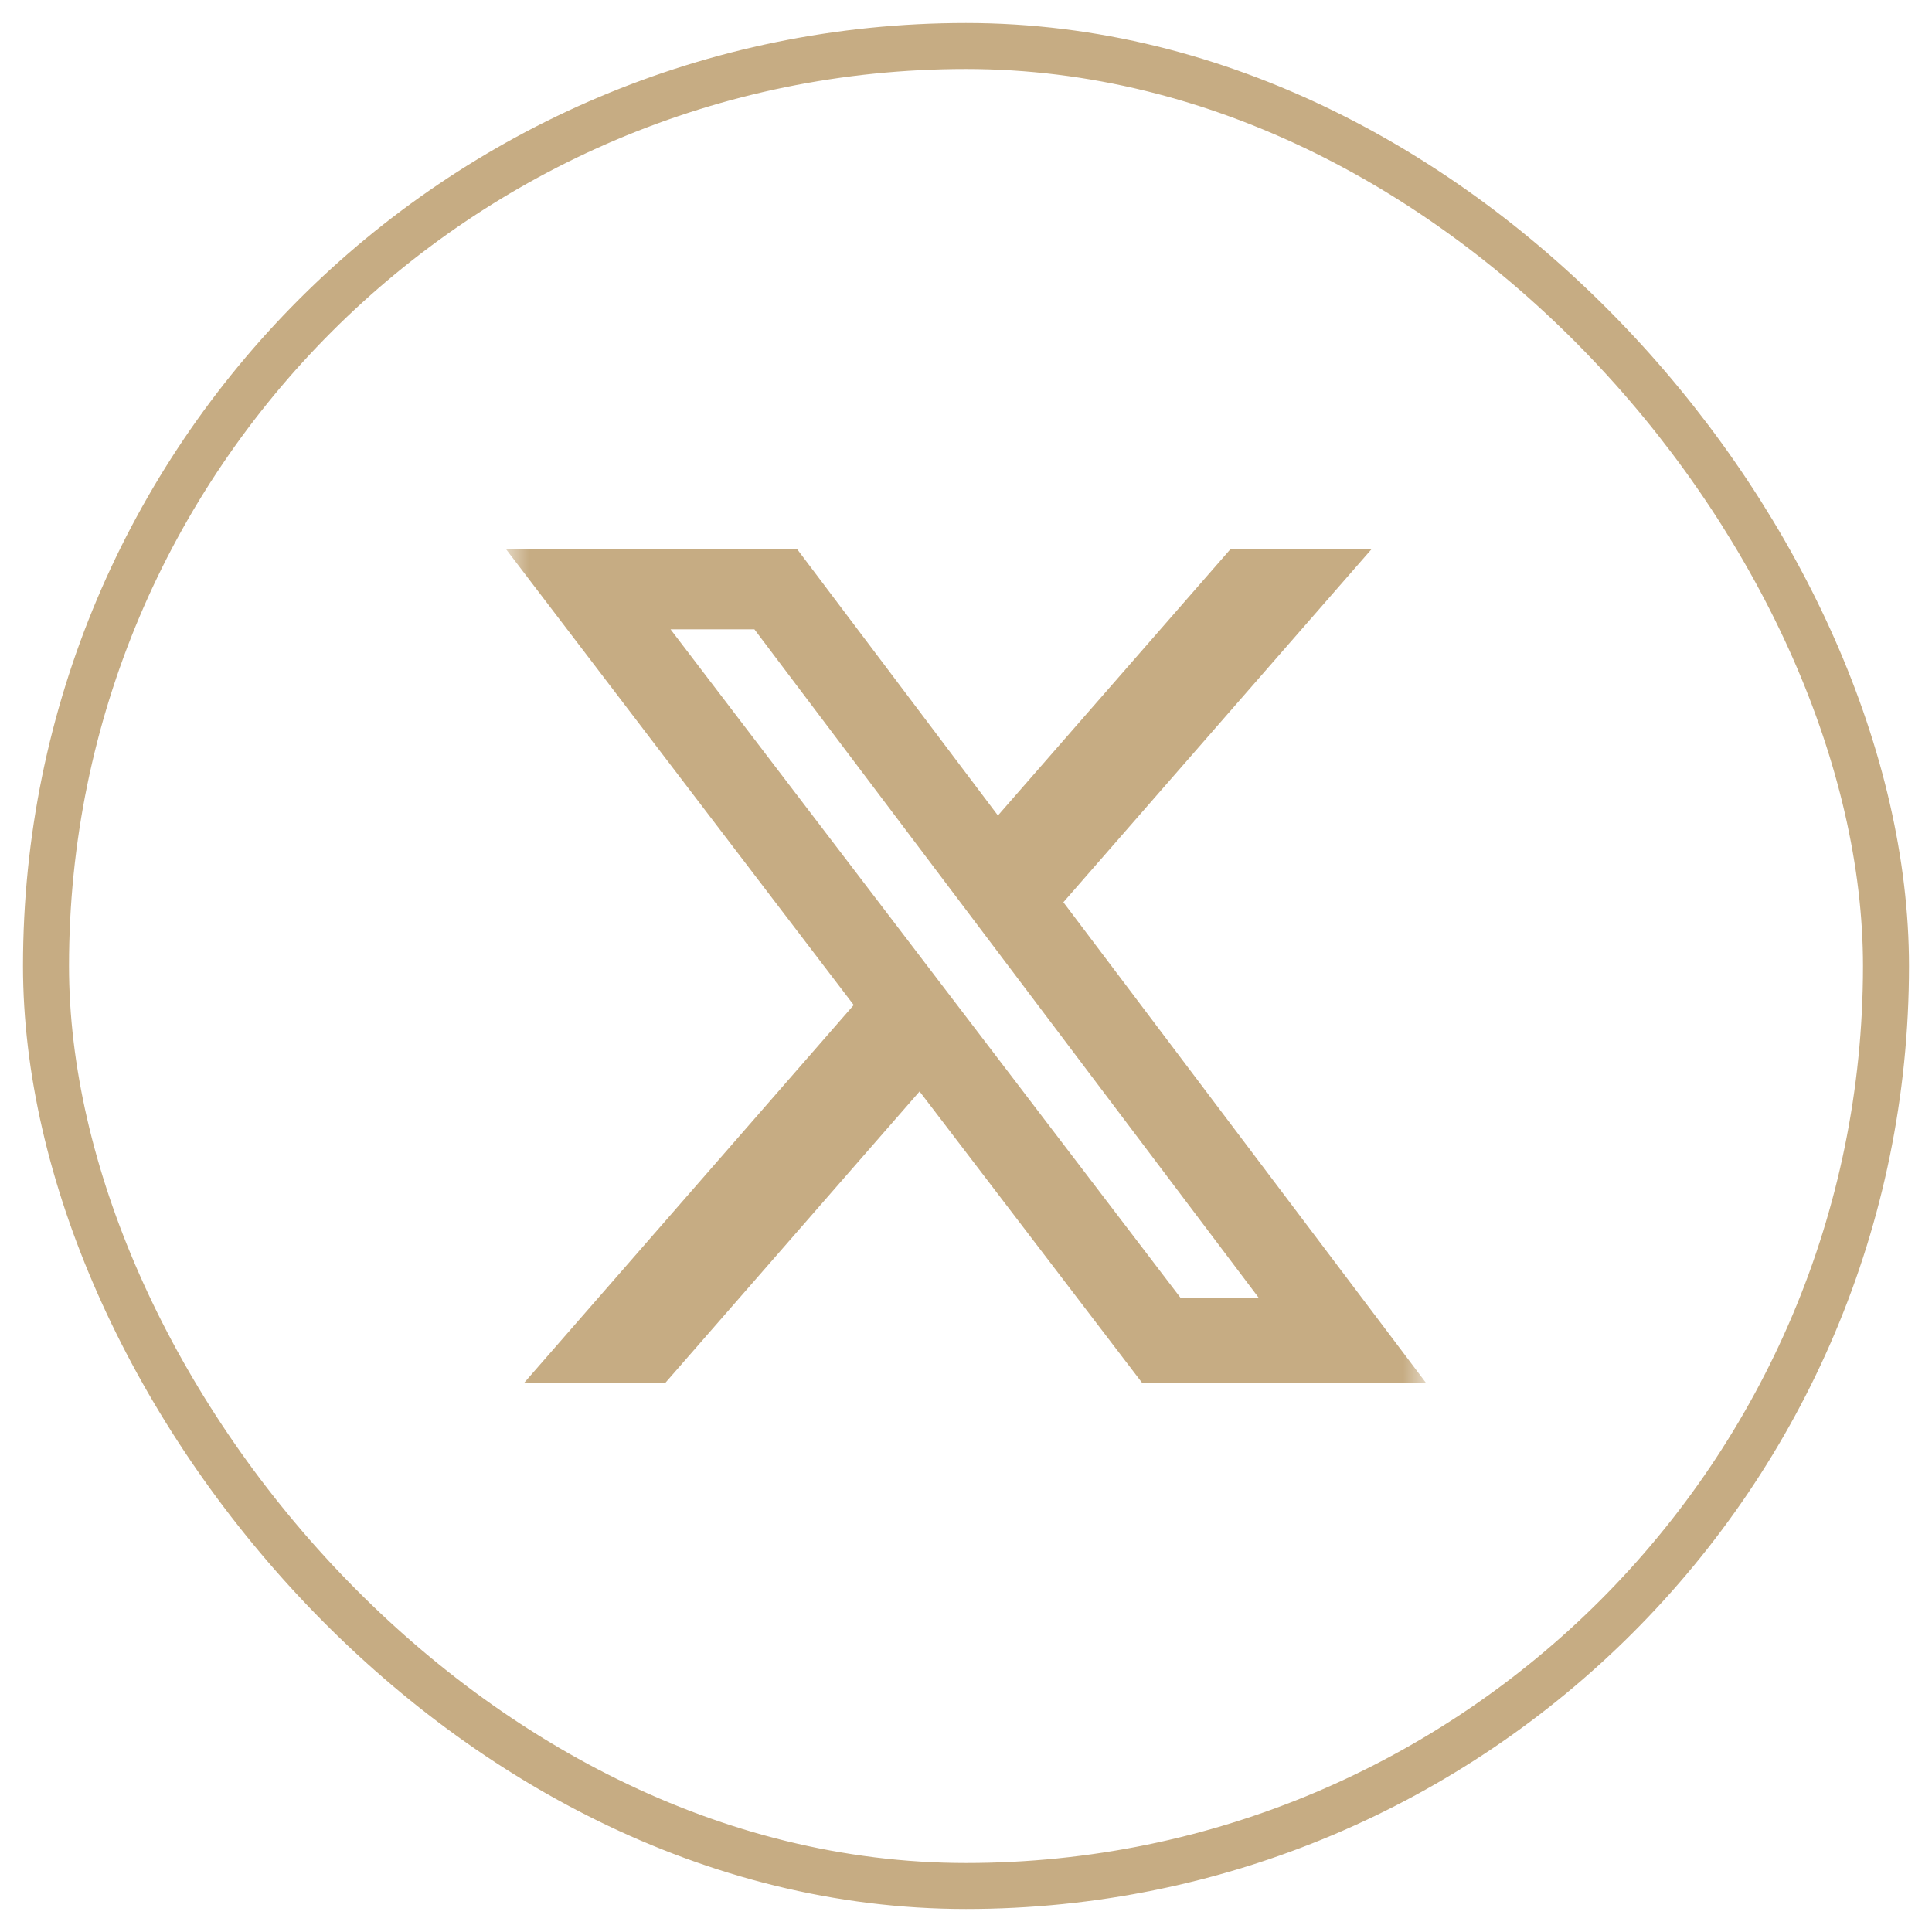 <svg width="42" height="42" viewBox="0 0 42 42" fill="none" xmlns="http://www.w3.org/2000/svg">
<rect x="1" y="1" width="40" height="40" rx="20" stroke="#C6AC83"/>
<mask id="mask0_745_358" style="mask-type:luminance" maskUnits="userSpaceOnUse" x="11" y="11" width="20" height="20">
<path d="M11 11H31V31H11V11Z" fill="white"/>
</mask>
<g mask="url(#mask0_745_358)">
<path d="M26.75 11.937H29.817L23.117 19.614L31 30.063H24.829L19.991 23.727L14.463 30.063H11.393L18.559 21.848L11 11.938H17.329L21.694 17.728L26.75 11.937ZM25.671 28.223H27.371L16.4 13.681H14.577L25.671 28.223Z" fill="#C6AC83"/>
</g>
</svg>
